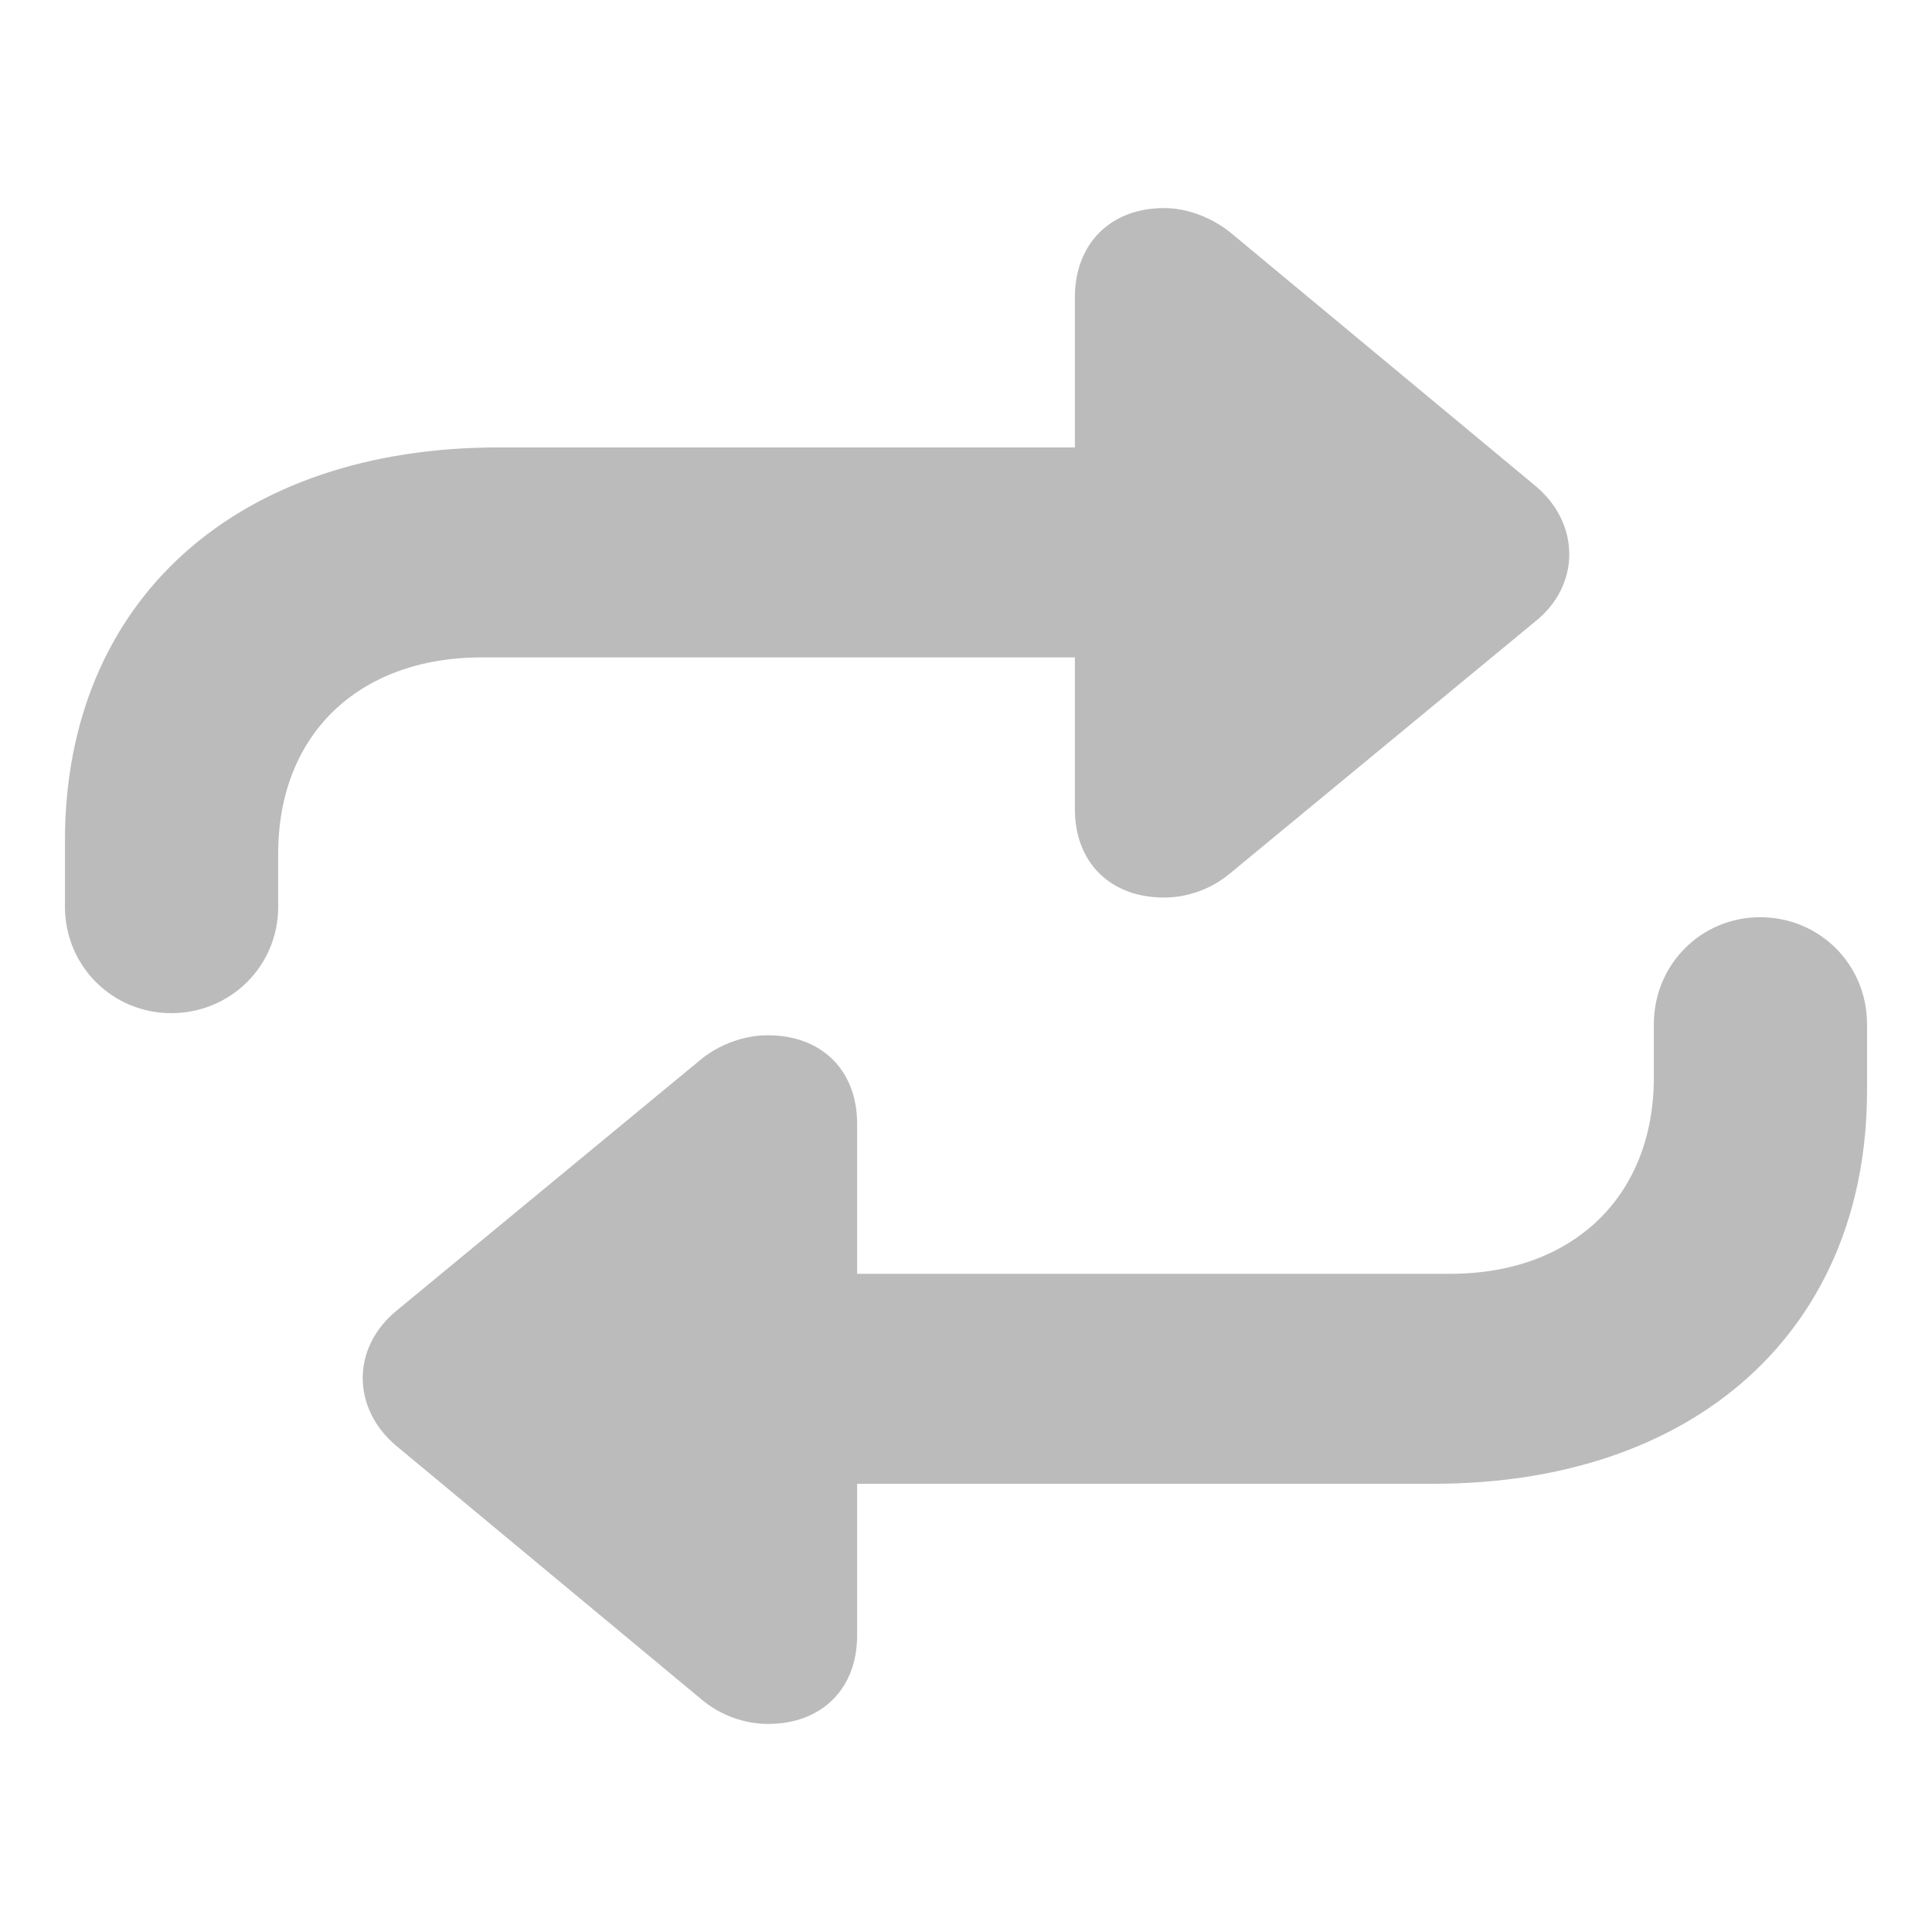 <!DOCTYPE svg PUBLIC "-//W3C//DTD SVG 1.1//EN" "http://www.w3.org/Graphics/SVG/1.1/DTD/svg11.dtd">
<!-- Uploaded to: SVG Repo, www.svgrepo.com, Transformed by: SVG Repo Mixer Tools -->
<svg fill="#bbb" width="800px" height="800px" viewBox="0 0 56 56" xmlns="http://www.w3.org/2000/svg" stroke="#bbb">
<g id="SVGRepo_bgCarrier" stroke-width="0"/>
<g id="SVGRepo_tracerCarrier" stroke-linecap="round" stroke-linejoin="round"/>
<g id="SVGRepo_iconCarrier">
<path d="M 2.383 26.289 C 2.383 27.719 3.531 28.867 4.961 28.867 C 6.414 28.867 7.563 27.719 7.563 26.289 L 7.563 24.742 C 7.563 21.016 10.117 18.555 13.961 18.555 L 31.656 18.555 L 31.656 23.453 C 31.656 24.719 32.453 25.516 33.742 25.516 C 34.305 25.516 34.891 25.305 35.336 24.93 L 44.195 17.617 C 45.25 16.773 45.25 15.367 44.195 14.476 L 35.336 7.117 C 34.891 6.766 34.305 6.531 33.742 6.531 C 32.453 6.531 31.656 7.352 31.656 8.617 L 31.656 13.469 L 14.453 13.469 C 7.094 13.469 2.383 17.711 2.383 24.367 Z M 24.344 32.57 C 24.344 31.305 23.547 30.508 22.258 30.508 C 21.695 30.508 21.11 30.719 20.664 31.07 L 11.805 38.383 C 10.75 39.25 10.75 40.633 11.805 41.523 L 20.664 48.883 C 21.11 49.258 21.695 49.469 22.258 49.469 C 23.547 49.469 24.344 48.672 24.344 47.406 L 24.344 42.508 L 41.547 42.508 C 48.906 42.508 53.617 38.242 53.617 31.609 L 53.617 29.688 C 53.617 28.234 52.469 27.086 51.016 27.086 C 49.586 27.086 48.437 28.234 48.437 29.688 L 48.437 31.234 C 48.437 34.938 45.883 37.422 42.039 37.422 L 24.344 37.422 Z"/>
</g>
</svg>
